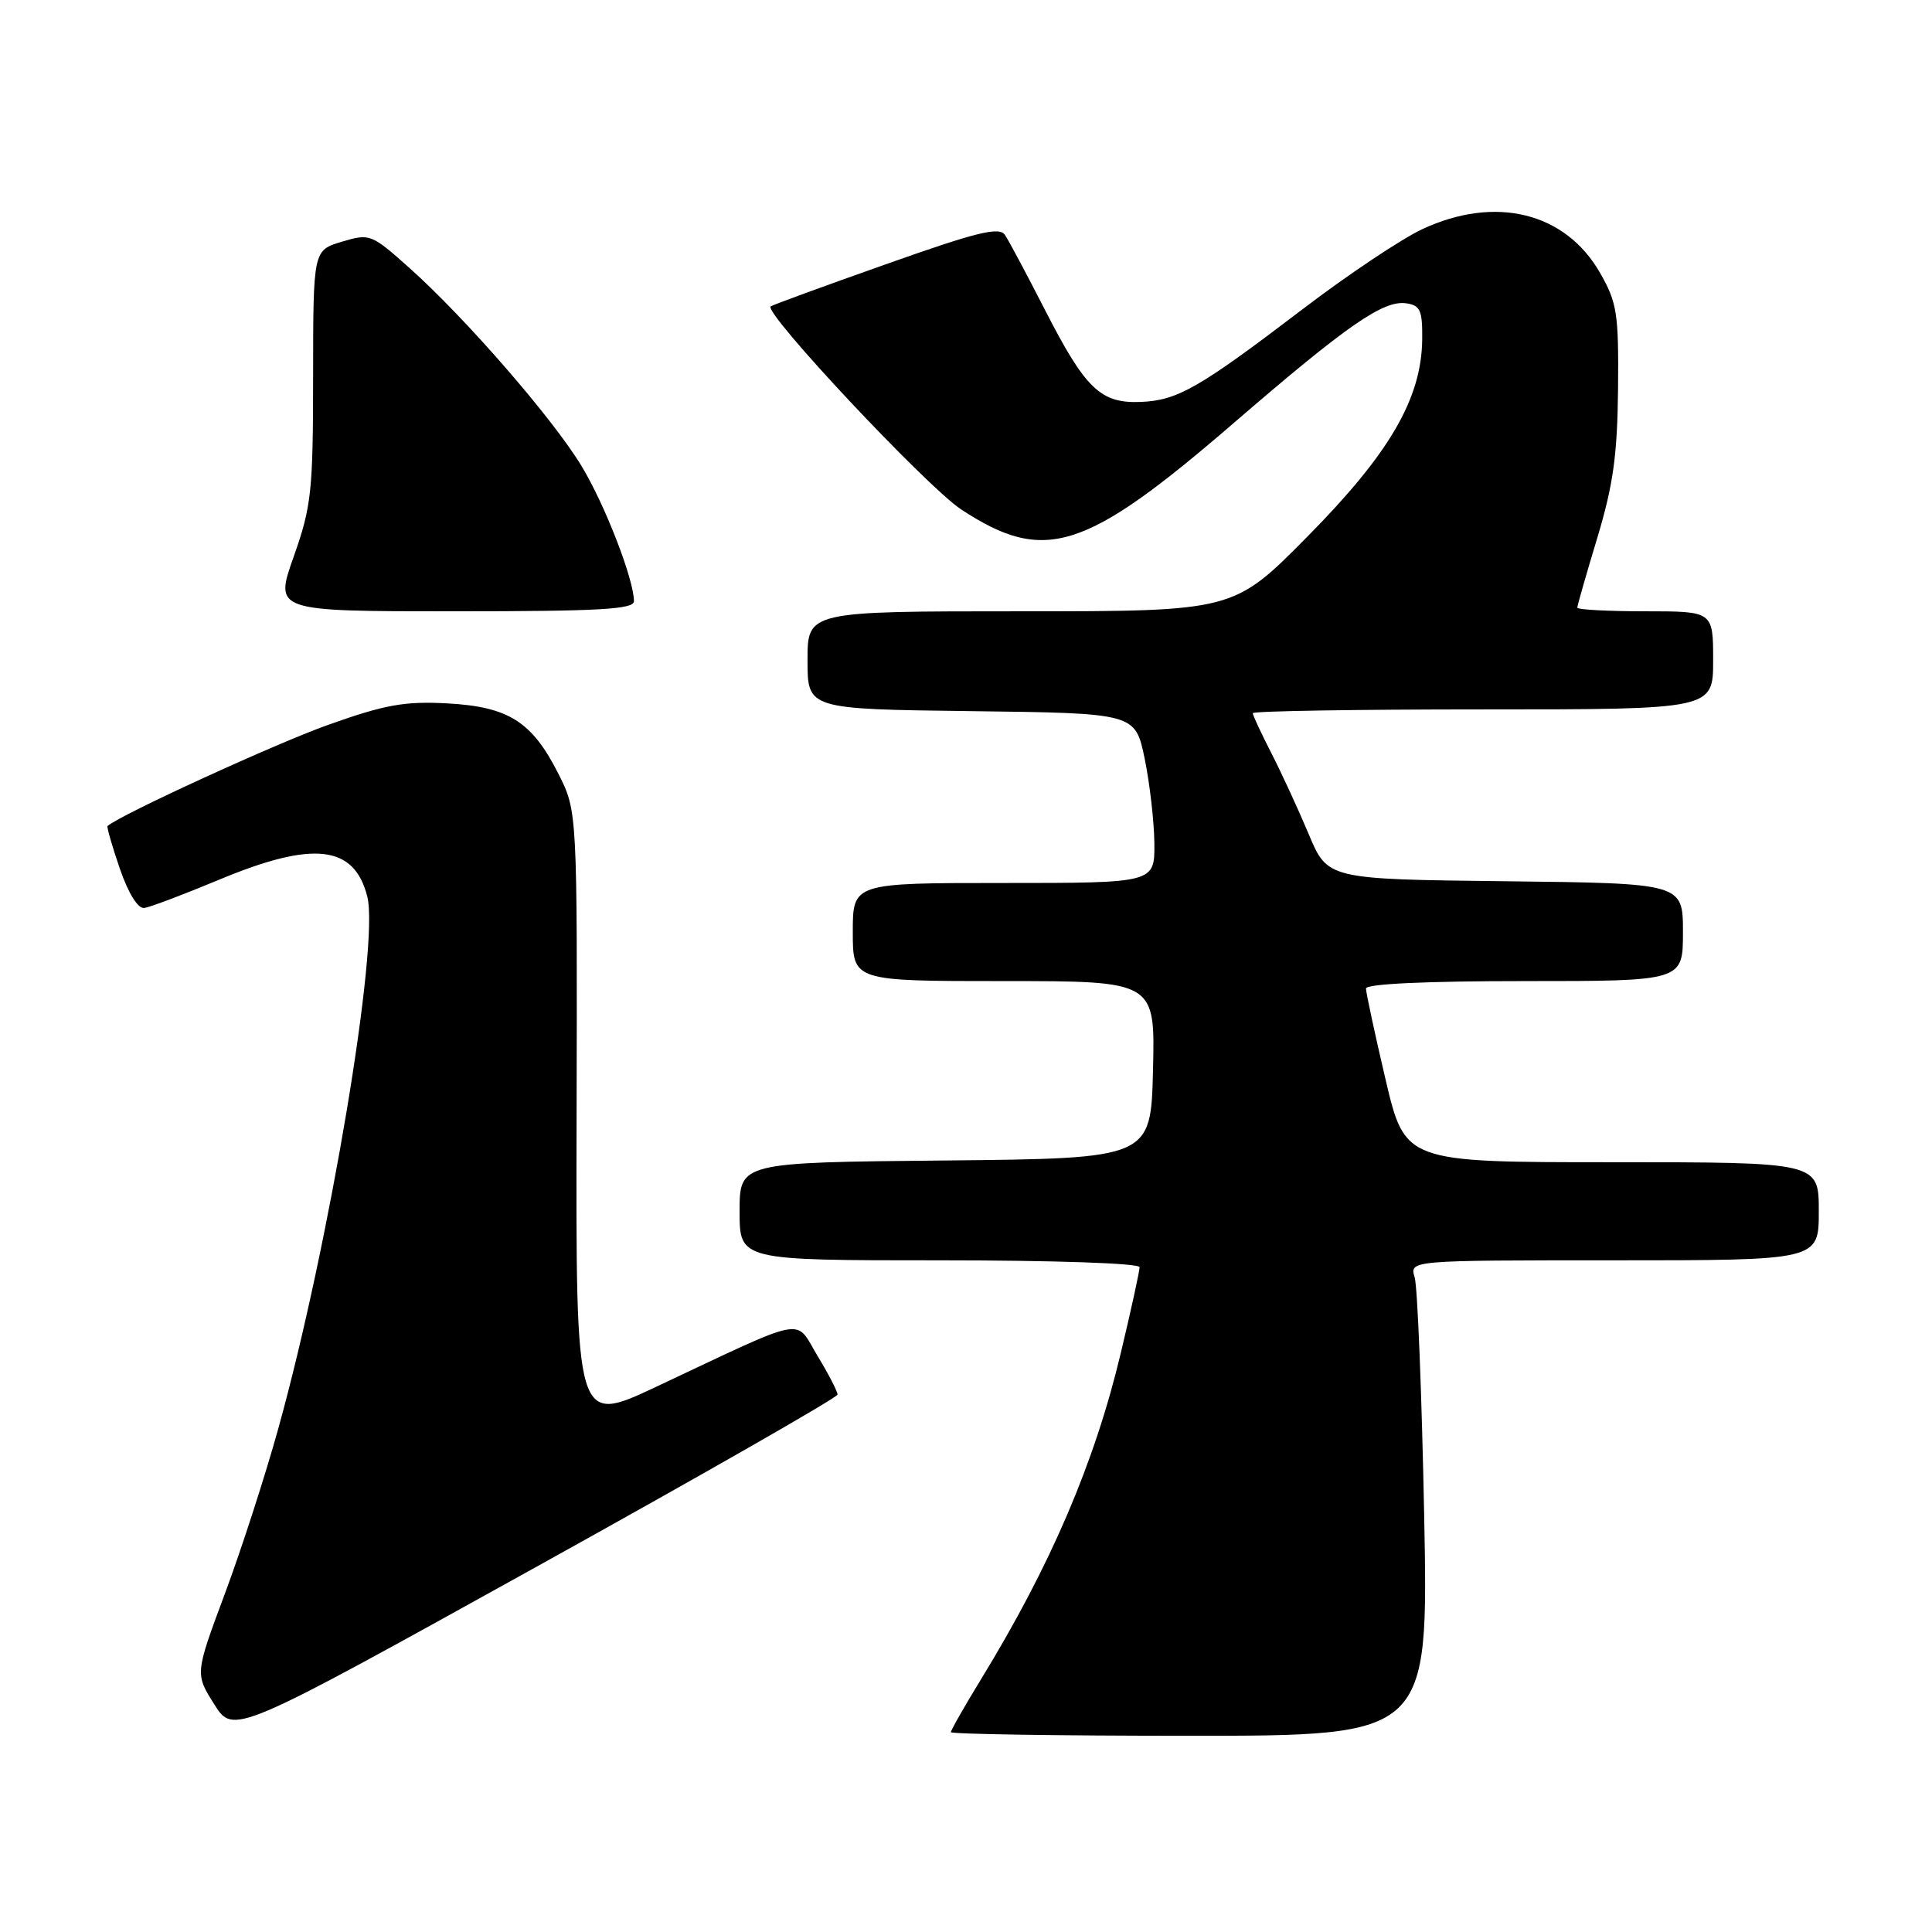 <?xml version="1.0" encoding="UTF-8" standalone="no"?>
<!DOCTYPE svg PUBLIC "-//W3C//DTD SVG 1.1//EN" "http://www.w3.org/Graphics/SVG/1.1/DTD/svg11.dtd" >
<svg xmlns="http://www.w3.org/2000/svg" xmlns:xlink="http://www.w3.org/1999/xlink" version="1.1" viewBox="0 0 256 256">
 <g >
 <path fill="currentColor"
d=" M 110.98 184.79 C 110.99 184.40 109.80 182.09 108.32 179.65 C 105.26 174.57 107.30 174.18 86.90 183.78 C 76.30 188.76 76.30 188.76 76.40 148.13 C 76.50 107.50 76.50 107.50 74.00 102.55 C 70.49 95.60 67.39 93.64 59.22 93.20 C 53.62 92.90 51.00 93.37 43.50 96.04 C 36.65 98.47 15.96 107.95 14.25 109.45 C 14.12 109.56 14.85 112.10 15.87 115.08 C 17.01 118.39 18.28 120.43 19.12 120.31 C 19.88 120.21 24.32 118.53 29.00 116.58 C 41.52 111.35 46.95 111.97 48.67 118.81 C 50.28 125.23 43.66 164.81 36.90 189.20 C 35.18 195.42 31.99 205.29 29.81 211.14 C 25.84 221.79 25.84 221.79 28.39 225.83 C 30.94 229.87 30.94 229.87 70.95 207.68 C 92.96 195.48 110.97 185.18 110.98 184.79 Z  M 188.71 200.75 C 188.39 184.66 187.83 170.49 187.45 169.25 C 186.77 167.00 186.77 167.00 213.88 167.00 C 241.00 167.00 241.00 167.00 241.00 160.50 C 241.00 154.00 241.00 154.00 213.58 154.00 C 186.17 154.00 186.17 154.00 183.58 142.98 C 182.16 136.92 181.00 131.52 181.00 130.98 C 181.00 130.37 188.93 130.00 202.00 130.00 C 223.00 130.00 223.00 130.00 223.00 123.52 C 223.00 117.04 223.00 117.04 199.46 116.77 C 175.91 116.50 175.91 116.50 173.40 110.50 C 172.01 107.20 169.78 102.36 168.44 99.75 C 167.10 97.14 166.00 94.77 166.00 94.50 C 166.00 94.22 179.72 94.00 196.50 94.00 C 227.00 94.00 227.00 94.00 227.00 87.50 C 227.00 81.00 227.00 81.00 218.00 81.00 C 213.05 81.00 209.00 80.78 209.00 80.52 C 209.00 80.25 210.19 76.09 211.65 71.27 C 213.76 64.25 214.31 60.31 214.40 51.50 C 214.49 41.50 214.27 40.10 212.01 36.15 C 207.42 28.13 198.15 25.85 188.47 30.36 C 185.71 31.65 178.60 36.40 172.68 40.91 C 158.85 51.45 156.04 53.06 151.14 53.26 C 145.82 53.47 143.82 51.54 138.43 41.00 C 136.04 36.33 133.67 31.88 133.16 31.13 C 132.40 30.01 129.47 30.73 117.37 35.02 C 109.19 37.91 102.33 40.42 102.12 40.60 C 101.15 41.43 122.82 64.52 127.37 67.51 C 138.42 74.76 143.77 73.06 163.50 56.03 C 178.52 43.07 183.30 39.76 186.32 40.19 C 188.20 40.46 188.49 41.12 188.45 45.00 C 188.35 52.83 184.13 60.08 173.24 71.10 C 163.46 81.00 163.46 81.00 135.23 81.00 C 107.00 81.00 107.00 81.00 107.00 87.48 C 107.00 93.96 107.00 93.96 128.71 94.23 C 150.42 94.50 150.42 94.50 151.67 100.50 C 152.35 103.80 152.93 108.86 152.96 111.75 C 153.00 117.00 153.00 117.00 133.00 117.00 C 113.00 117.00 113.00 117.00 113.00 123.50 C 113.00 130.00 113.00 130.00 133.03 130.00 C 153.06 130.00 153.06 130.00 152.78 141.75 C 152.50 153.50 152.50 153.50 125.25 153.77 C 98.00 154.03 98.00 154.03 98.00 160.52 C 98.00 167.00 98.00 167.00 124.50 167.00 C 139.78 167.00 151.00 167.39 151.00 167.91 C 151.00 168.41 149.90 173.48 148.54 179.16 C 145.07 193.78 139.24 207.40 129.98 222.53 C 127.79 226.11 126.00 229.25 126.00 229.52 C 126.00 229.78 140.24 230.00 157.64 230.00 C 189.28 230.00 189.28 230.00 188.71 200.75 Z  M 84.00 79.66 C 84.00 76.78 80.14 66.83 77.05 61.74 C 73.23 55.43 61.67 42.13 54.29 35.54 C 49.20 30.99 49.01 30.92 45.29 32.03 C 41.50 33.17 41.50 33.17 41.49 49.83 C 41.48 65.15 41.27 67.09 38.92 73.75 C 36.35 81.00 36.35 81.00 60.18 81.00 C 79.46 81.00 84.00 80.74 84.00 79.66 Z "/>
</g>
</svg>